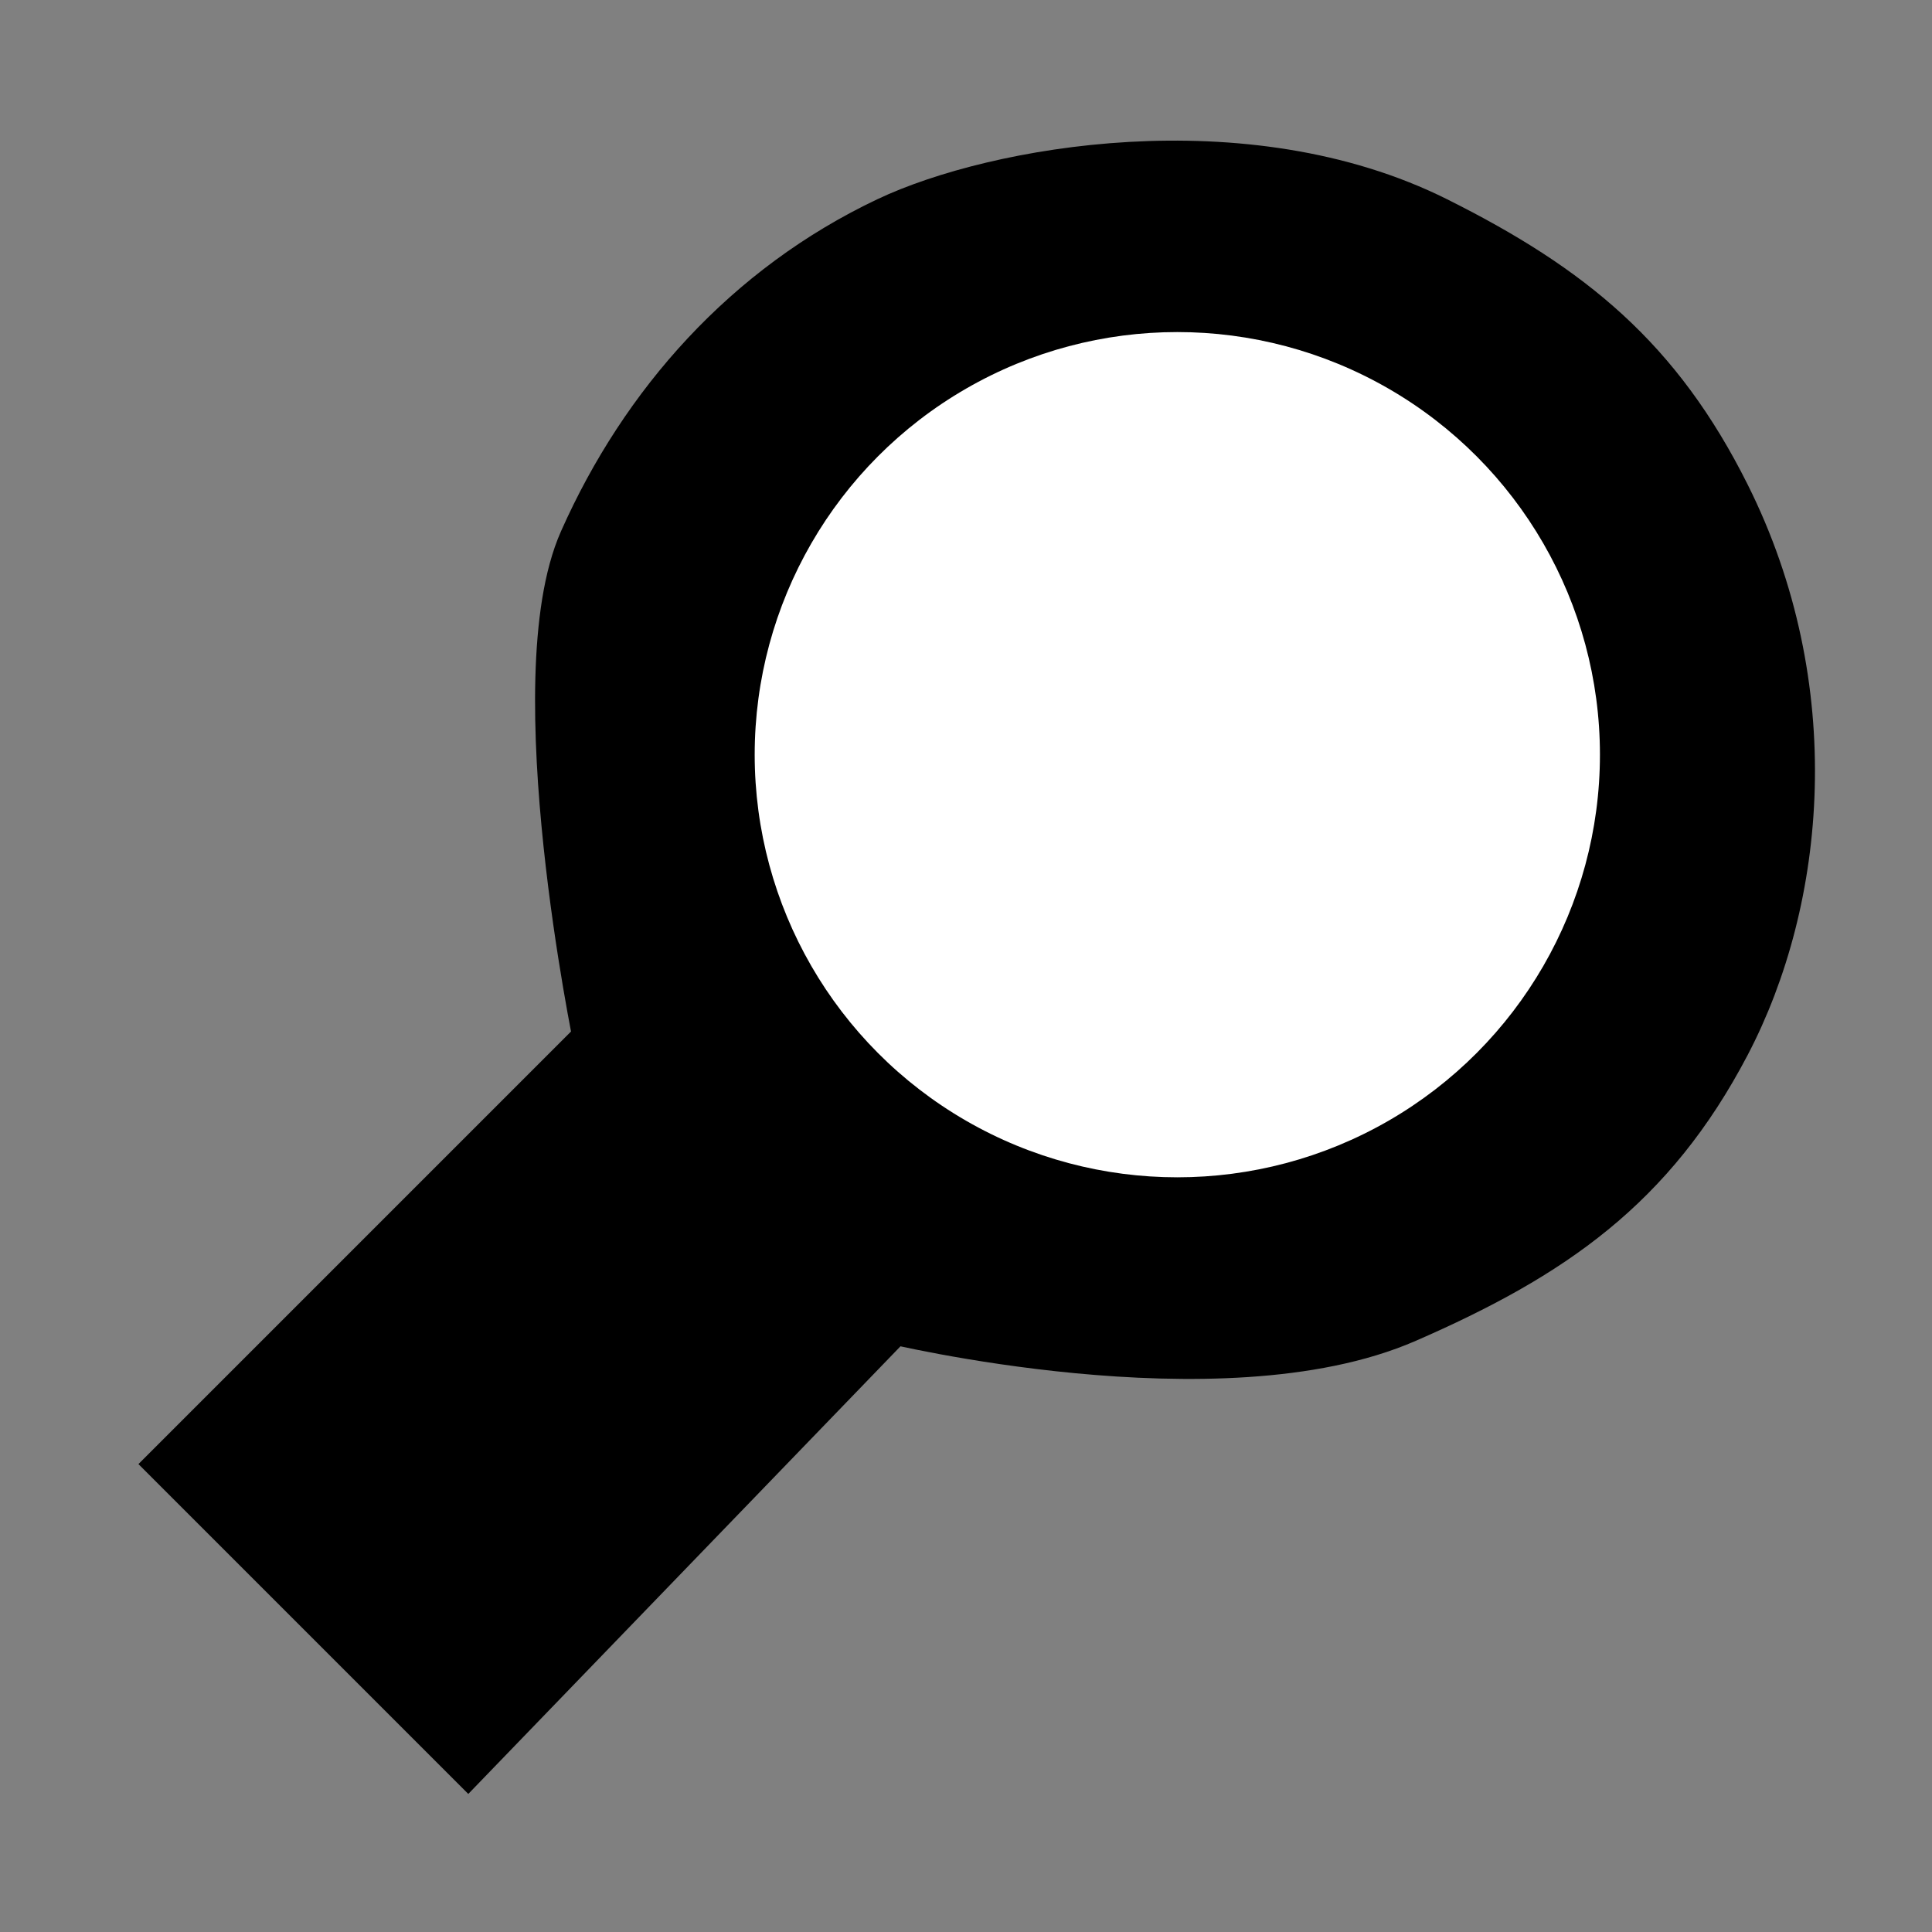 <svg width="64" height="64" xmlns="http://www.w3.org/2000/svg" viewBox="0 0 64 64"><rect x="0" y="0" width="64" height="64" fill="#808080" stroke="none"/><title>Search</title><g fill="none" class="nc-icon-wrapper"><path d="M15.5 58L6 48.5L20 34.5C20 34.5 17.5 22.5 19.5 18C21.5 13.5 24.881 9.686 29.5 7.5C33 5.843 41.213 4.356 47.5 7.5C51.946 9.723 54.777 12.054 57 16.5C60.144 22.787 59.5 29.736 57 34.5C54.559 39.152 51.316 41.401 46.5 43.5C40.414 46.153 29.5 43.5 29.5 43.5L15.5 58Z" fill="#000" stroke="#000" stroke-width="2"></path><circle cx="39" cy="25" r="14" fill="#fff"></circle></g></svg>